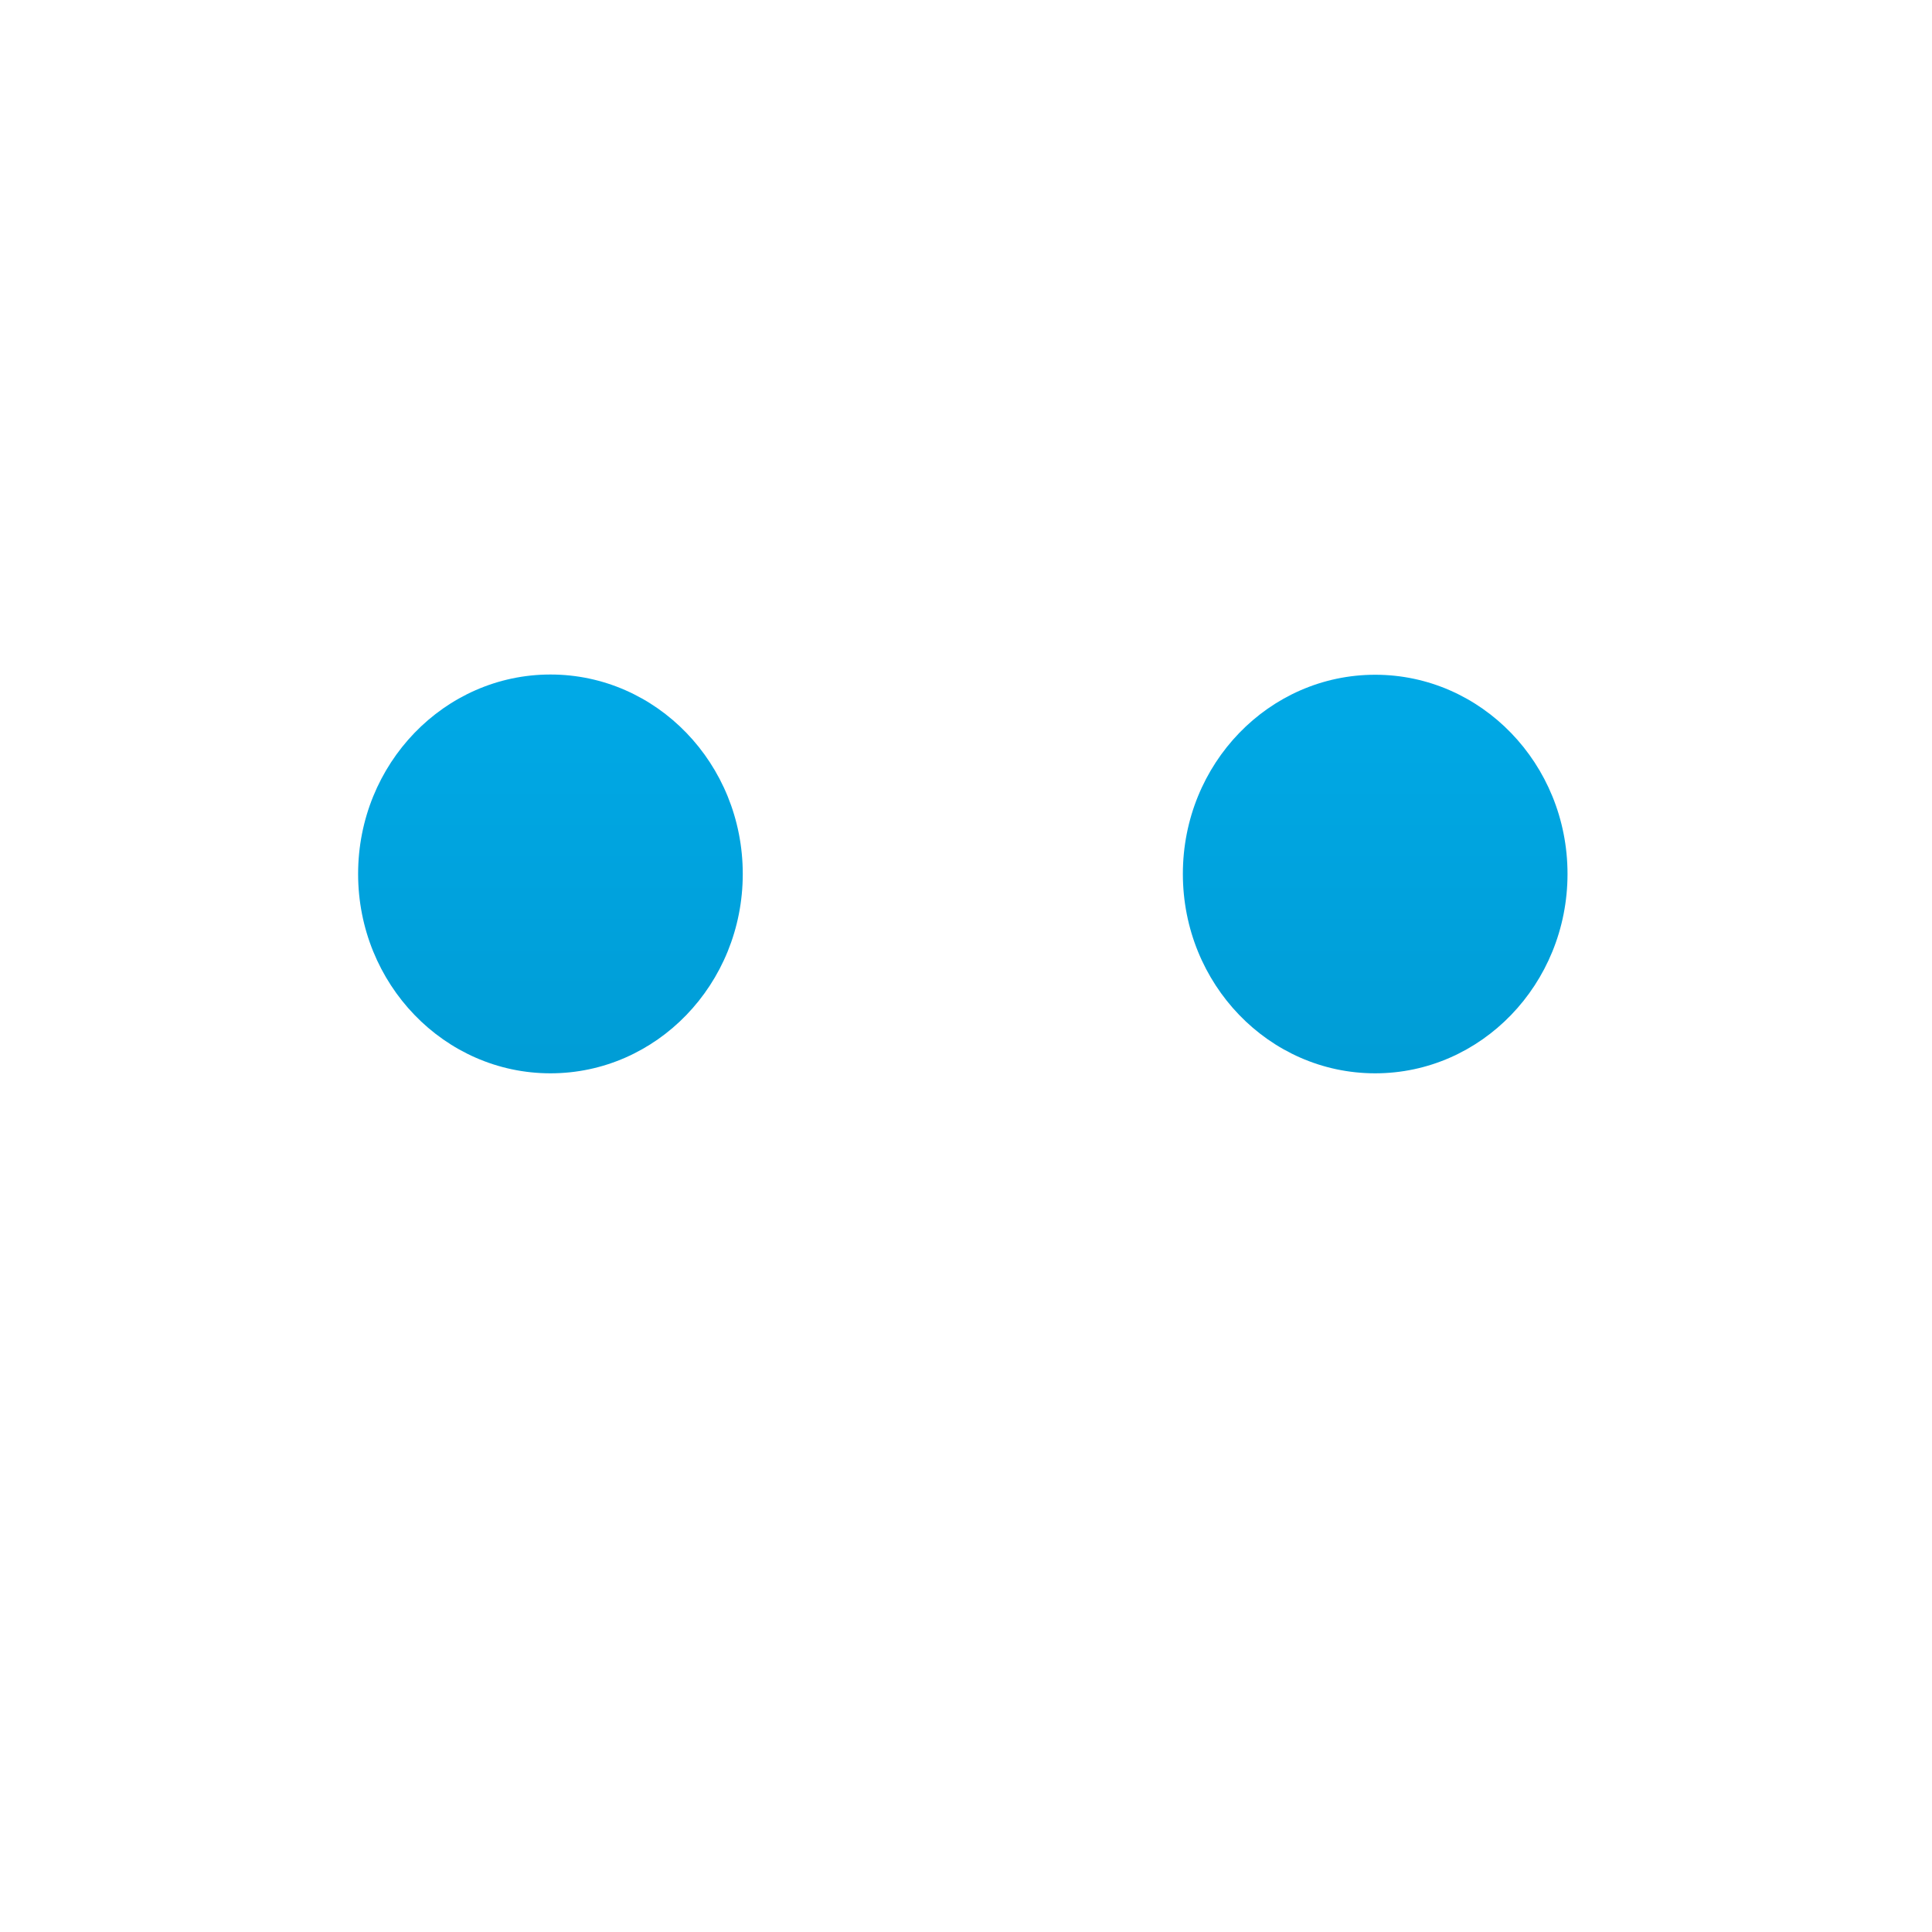 <svg xmlns="http://www.w3.org/2000/svg" xmlns:xlink="http://www.w3.org/1999/xlink" width="64" height="64" viewBox="0 0 64 64" version="1.1">
<defs> <linearGradient id="linear0" gradientUnits="userSpaceOnUse" x1="0" y1="0" x2="0" y2="1" gradientTransform="matrix(55.992,0,0,56,4.004,4)"> <stop offset="0" style="stop-color:#00bbff;stop-opacity:1;"/> <stop offset="1" style="stop-color:#0085b5;stop-opacity:1;"/> </linearGradient> </defs>
<g id="surface1">
<path style=" stroke:none;fill-rule:nonzero;fill:url(#linear0);fill-opacity:1;" d="M 24.605 28.949 C 24.605 32.598 21.754 35.555 18.234 35.555 C 14.719 35.555 11.863 32.598 11.863 28.949 C 11.863 25.301 14.719 22.344 18.234 22.344 C 21.754 22.344 24.605 25.301 24.605 28.949 Z M 24.605 28.949 "/>
<path style=" stroke:none;fill-rule:nonzero;fill:url(#linear0);fill-opacity:1;" d="M 51.926 28.949 C 51.926 32.598 49.07 35.555 45.555 35.555 C 42.035 35.555 39.184 32.598 39.184 28.949 C 39.184 25.301 42.035 22.352 45.555 22.352 C 49.07 22.352 51.926 25.301 51.926 28.949 Z M 51.926 28.949 "/>
</g>
</svg>
